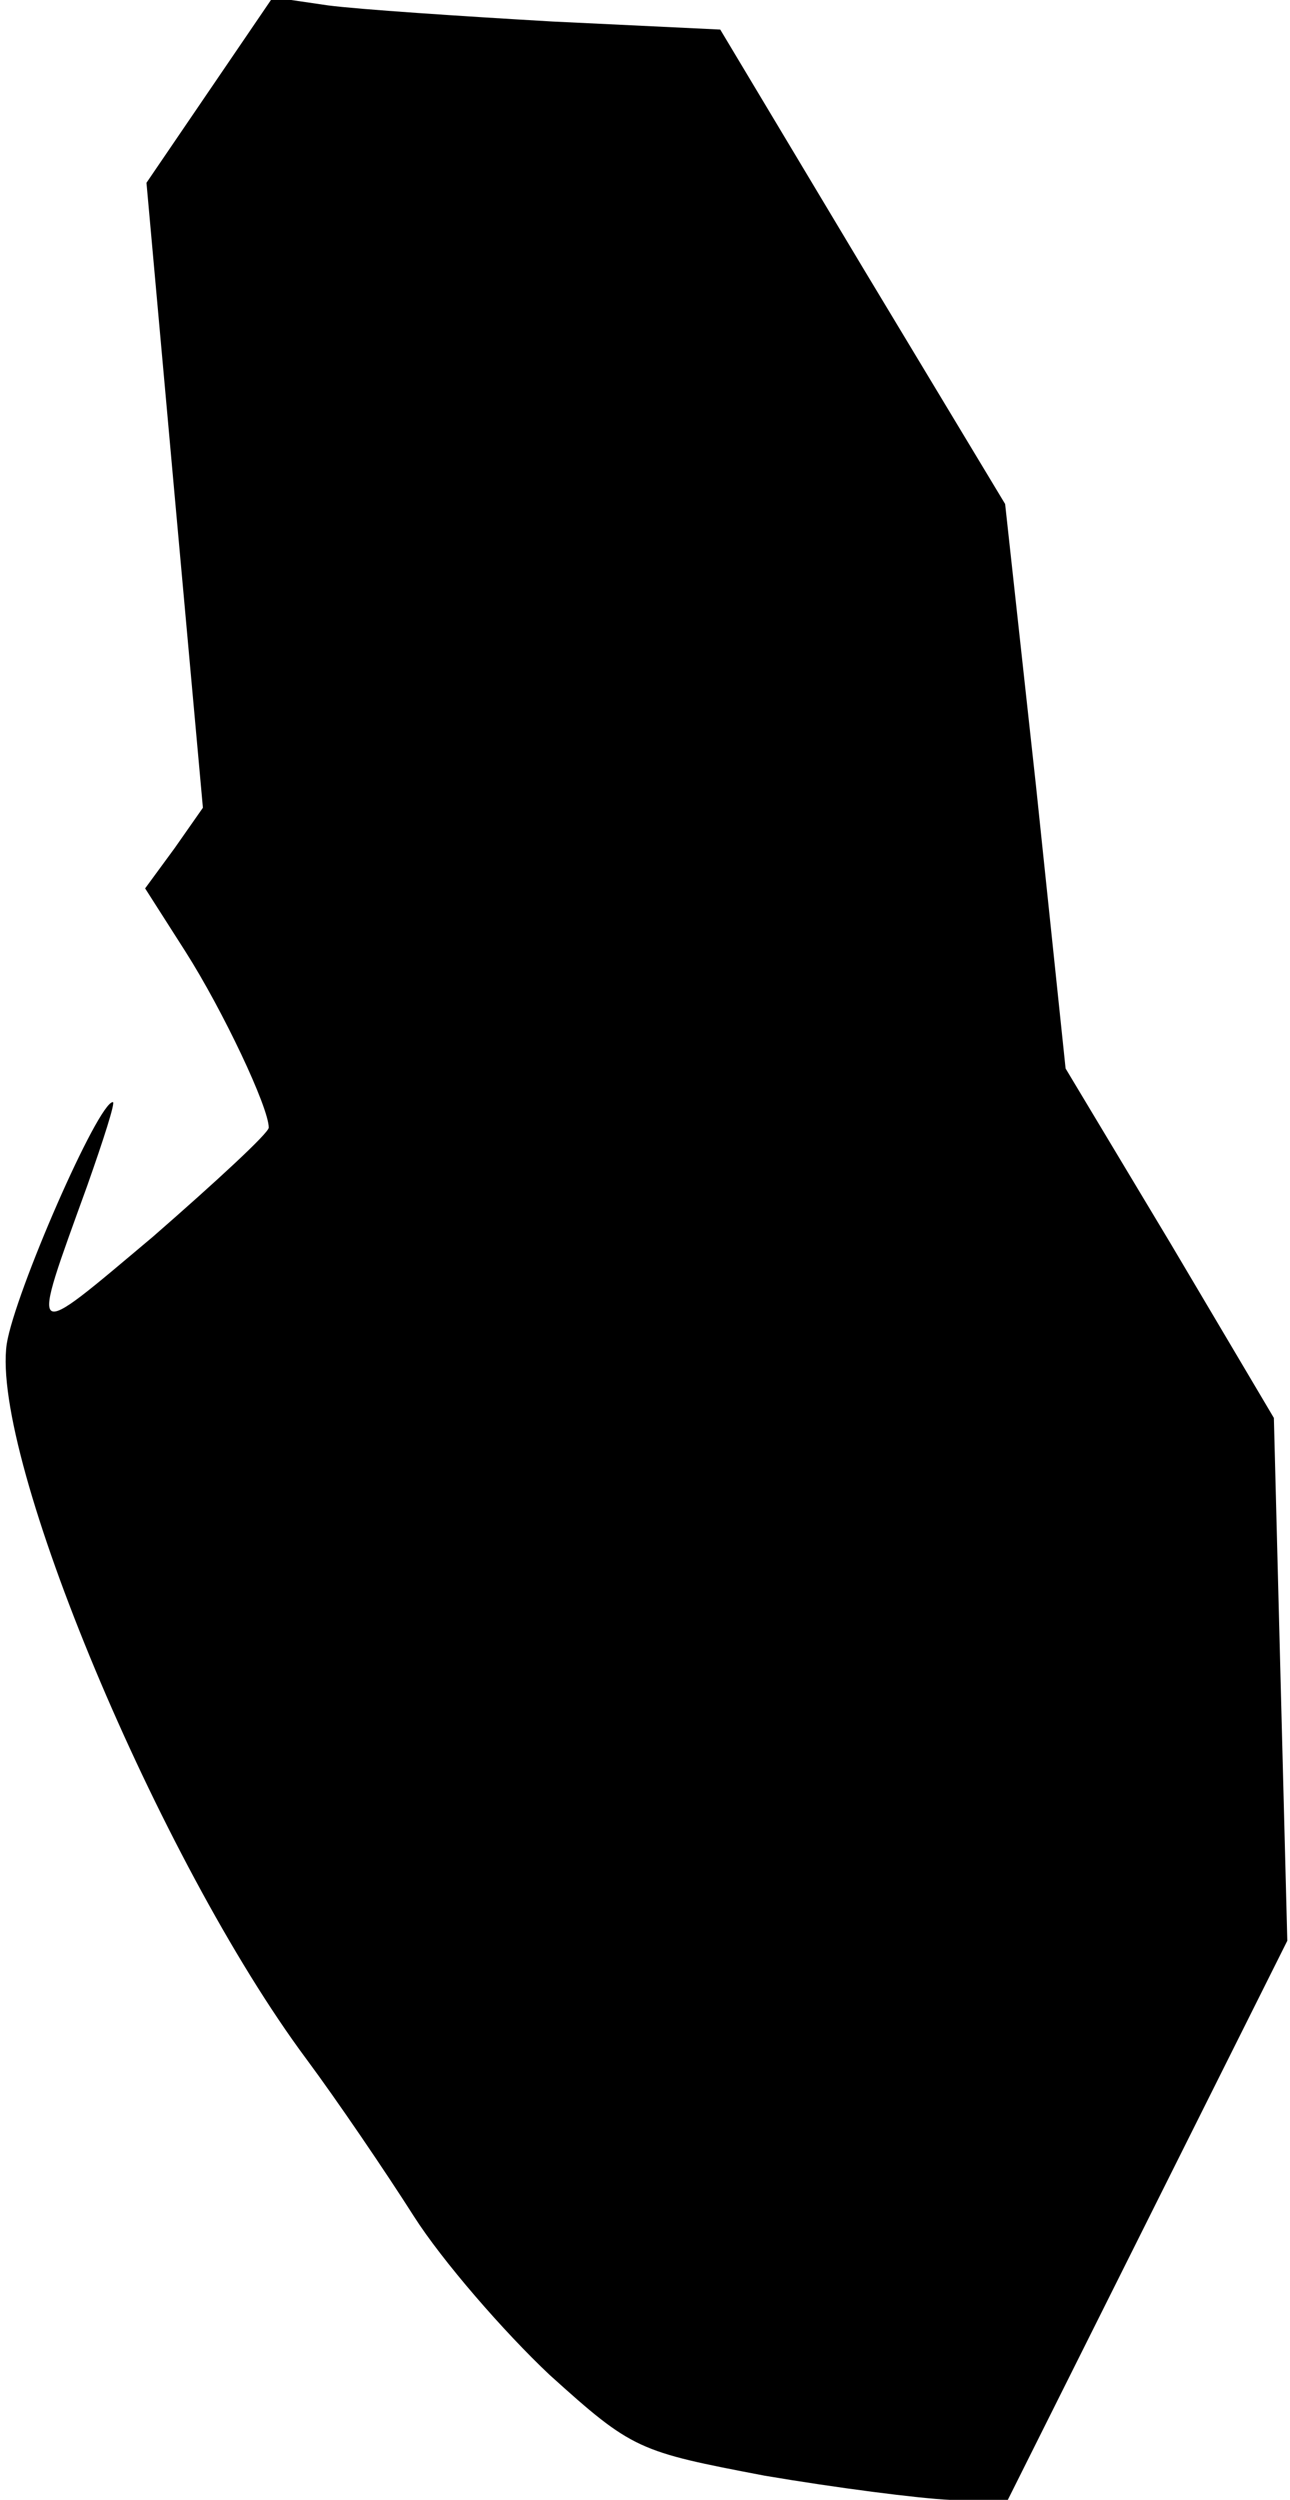 <?xml version="1.0" standalone="no"?>
<!DOCTYPE svg PUBLIC "-//W3C//DTD SVG 20010904//EN"
 "http://www.w3.org/TR/2001/REC-SVG-20010904/DTD/svg10.dtd">
<svg version="1.0" xmlns="http://www.w3.org/2000/svg"
 width="96pt" height="186pt" viewBox="0 0 96 186"
 preserveAspectRatio="xMidYMid meet">
<g transform="translate(0,186) scale(0.1,-0.1)"
fill="#000000" stroke="none">
<path fill="#000000" stroke="none" d="M156 1793 l-47 -69 21 -233 21 -232
-21 -30 -22 -30 30 -47 c28 -44 62 -116 62 -131 0 -4 -39 -40 -86 -81 -94 -79
-92 -81 -49 38 12 34 21 62 19 62 -11 0 -73 -142 -79 -180 -12 -84 113 -384
223 -532 23 -31 59 -84 80 -117 21 -33 67 -86 101 -118 62 -56 66 -57 160 -75
53 -9 115 -17 138 -18 l43 0 104 208 104 208 -5 194 -5 195 -77 130 -78 130
-22 210 -23 210 -106 176 -106 177 -125 6 c-69 4 -144 9 -167 12 l-41 6 -47
-69z"/>
</g>
</svg>
